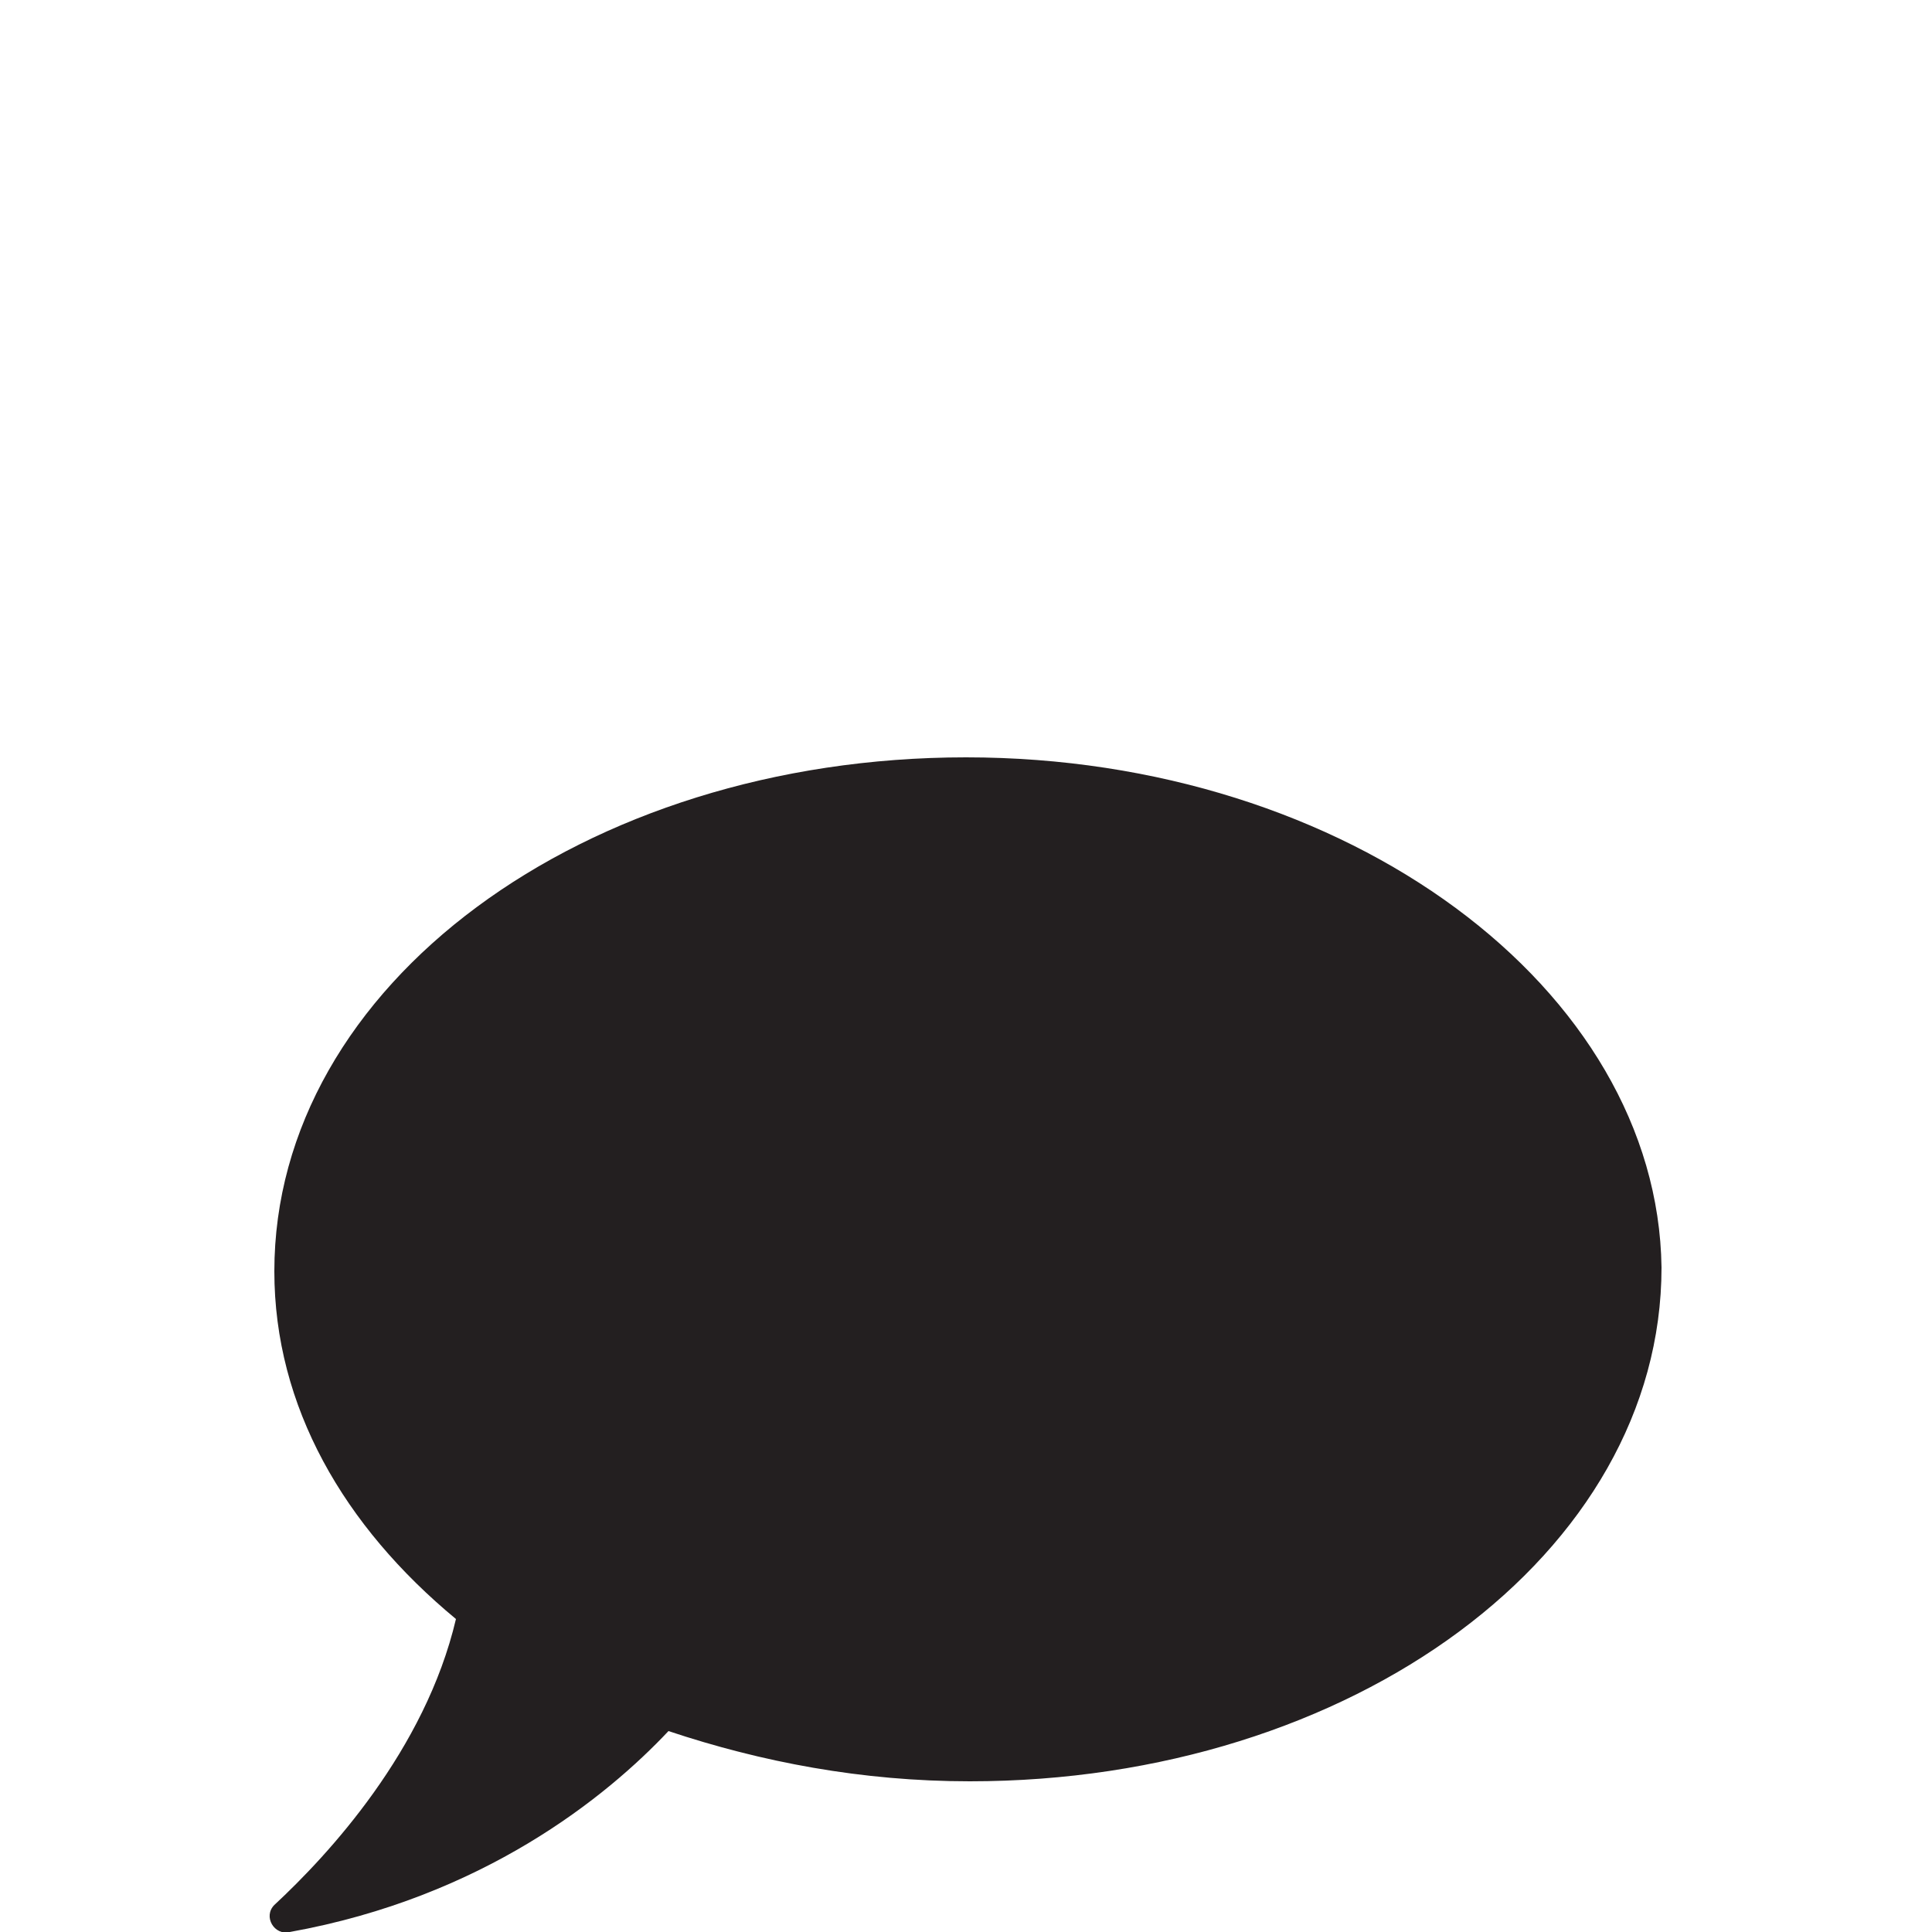 <?xml version="1.0" encoding="utf-8"?>
<!-- Generator: Adobe Illustrator 23.0.2, SVG Export Plug-In . SVG Version: 6.00 Build 0)  -->
<svg version="1.1" id="Layer_1" xmlns="http://www.w3.org/2000/svg" xmlns:xlink="http://www.w3.org/1999/xlink" x="0px" y="0px"
	 viewBox="0 0 50 50" style="enable-background:new 0 0 50 50;" xml:space="preserve">
<style type="text/css">
	.st0{fill:#231F20;}
</style>
<path class="st0" d="M25,19.6c-9.9,0-17.9,5.9-17.9,13.3c0,3.5,1.8,6.6,4.7,9C11,45.3,8.5,48,7.1,49.3c-0.3,0.3,0,0.8,0.4,0.7
	c5-0.9,8.2-3.5,9.8-5.2c2.4,0.8,5,1.3,7.8,1.3C35,46.1,43,40.2,43,32.8C42.9,25.6,34.9,19.6,25,19.6z"/>
</svg>
